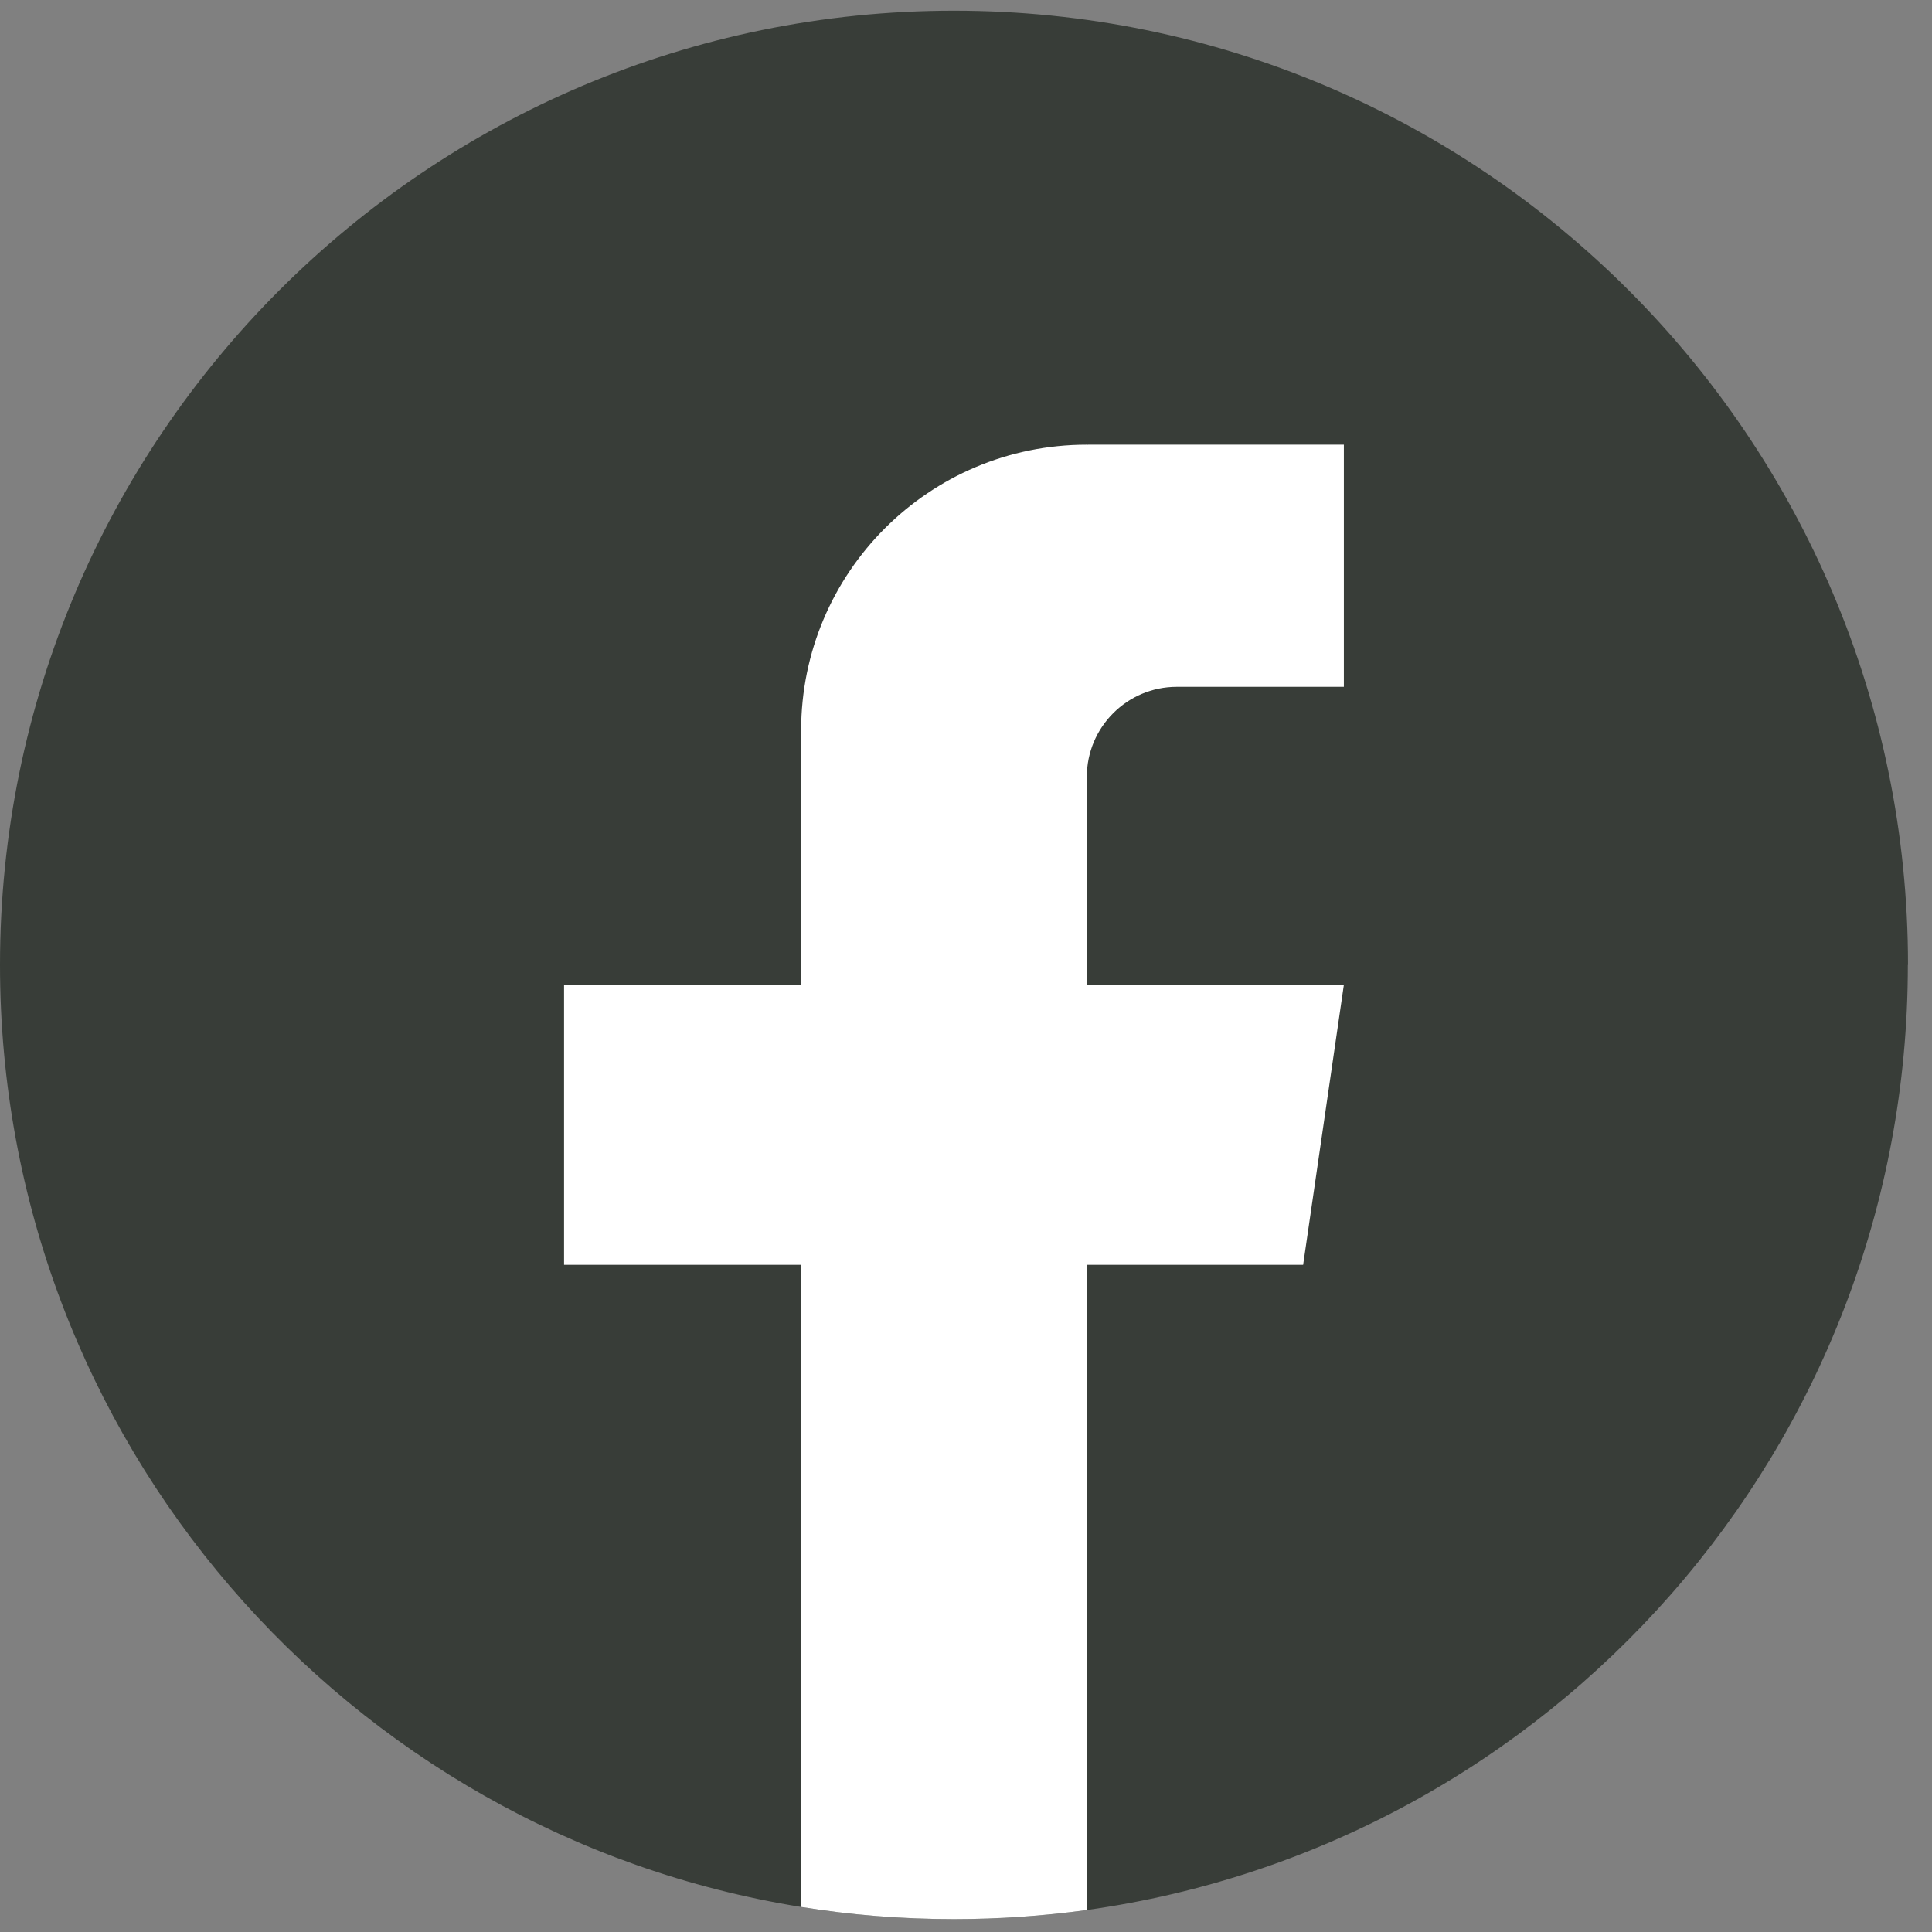 <svg width="24" height="24" viewBox="0 0 24 24" fill="none" xmlns="http://www.w3.org/2000/svg">
<rect x="0" y="0" width="24" height="24" fill="#808080" stroke="none"/>
<path d="M23.7 11.987C23.7 17.974 19.264 22.924 13.5 23.727C12.961 23.801 12.41 23.84 11.85 23.84C11.204 23.84 10.57 23.789 9.952 23.689C4.31 22.781 0 17.887 0 11.987C0 5.44 5.306 0.133 11.851 0.133C18.396 0.133 23.702 5.44 23.702 11.987H23.7Z" fill="#383D38"/>
<path d="M13.5 9.651V12.234H16.694L16.188 15.712H13.5V23.727C12.961 23.801 12.41 23.84 11.85 23.84C11.204 23.84 10.57 23.789 9.952 23.689V15.712H7.007V12.234H9.952V9.074C9.952 7.114 11.54 5.524 13.501 5.524V5.526C13.507 5.526 13.512 5.524 13.517 5.524H16.694V8.532H14.618C14.002 8.532 13.501 9.033 13.501 9.65L13.5 9.651Z" fill="white"/>
</svg>
